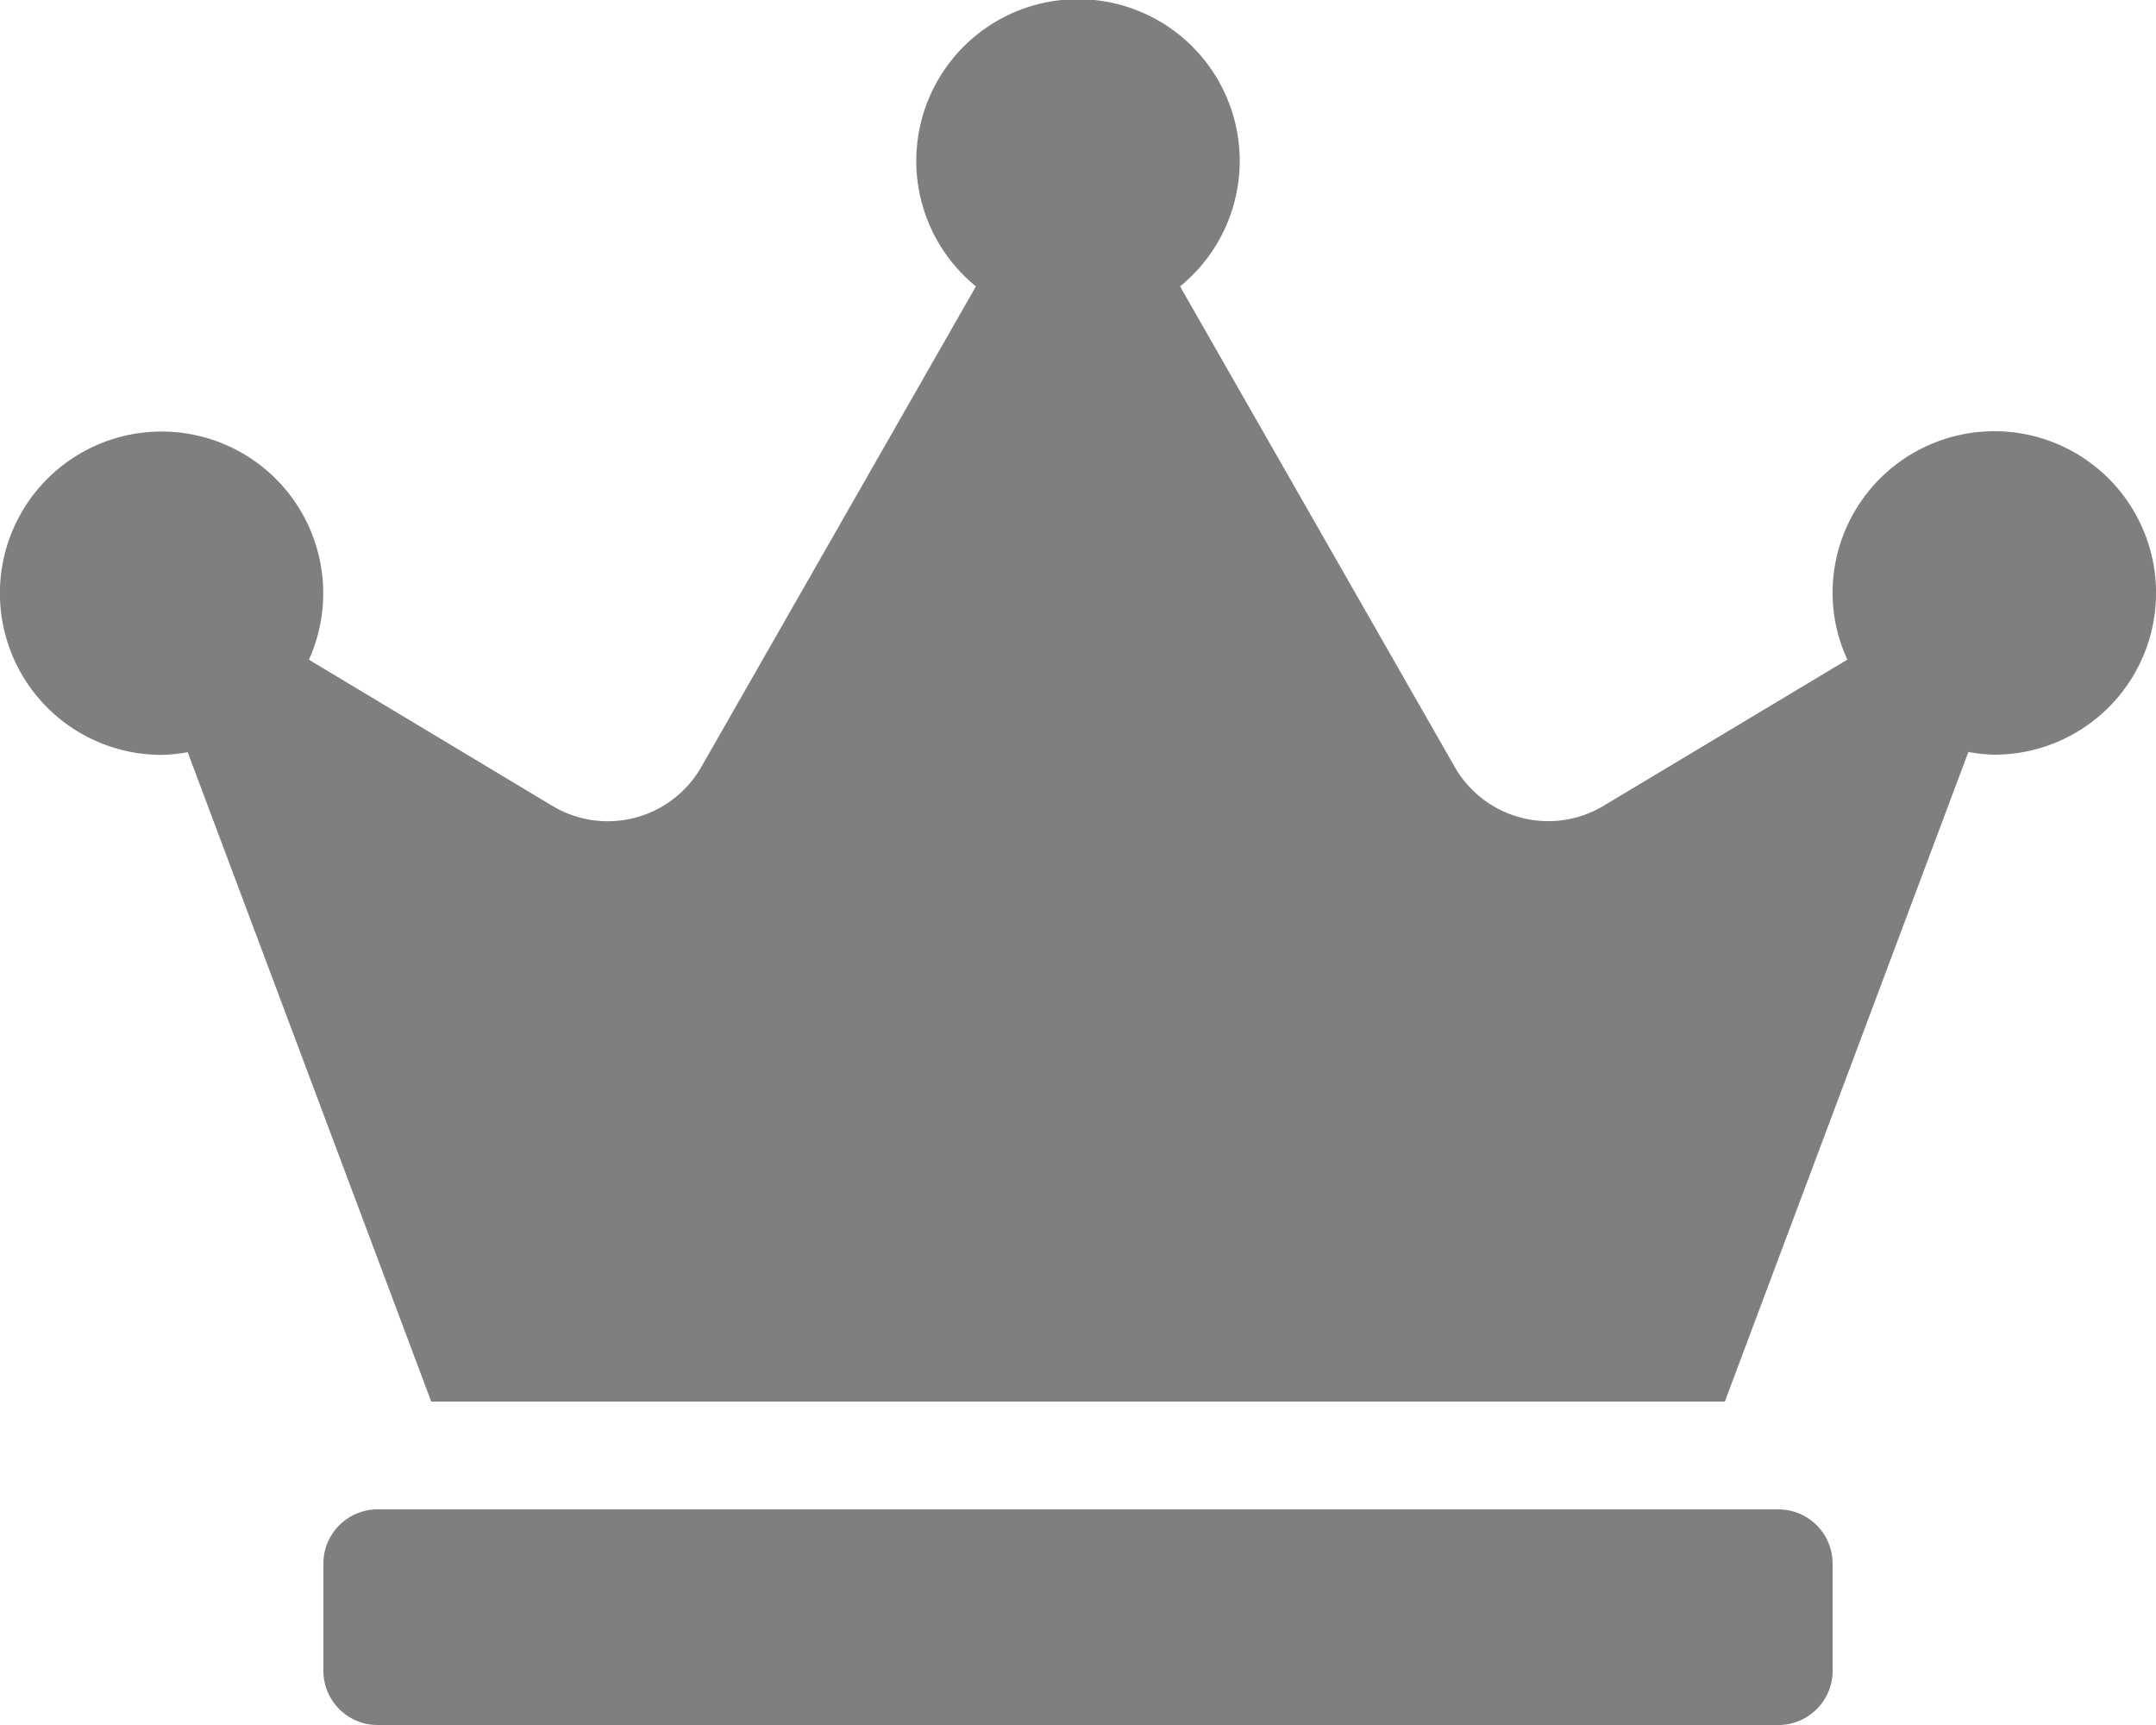 <svg xmlns="http://www.w3.org/2000/svg" width="39.703" height="31.763" viewBox="0 0 39.703 31.763">
  <path id="Icon_awesome-crown" data-name="Icon awesome-crown" d="M32.755,27.792H6.948a1,1,0,0,0-.993.993V30.77a1,1,0,0,0,.993.993H32.755a1,1,0,0,0,.993-.993V28.785A1,1,0,0,0,32.755,27.792Zm3.97-19.852a2.979,2.979,0,0,0-2.978,2.978,2.917,2.917,0,0,0,.273,1.228l-4.491,2.692a1.983,1.983,0,0,1-2.742-.72L21.731,5.273a2.978,2.978,0,1,0-3.759,0L12.916,14.12a1.984,1.984,0,0,1-2.742.72L5.689,12.147A2.977,2.977,0,1,0,2.978,13.9a3.041,3.041,0,0,0,.478-.05L7.941,25.807H31.763l4.485-11.961a3.041,3.041,0,0,0,.478.05,2.978,2.978,0,1,0,0-5.956Z" opacity="0.5"/>
</svg>

